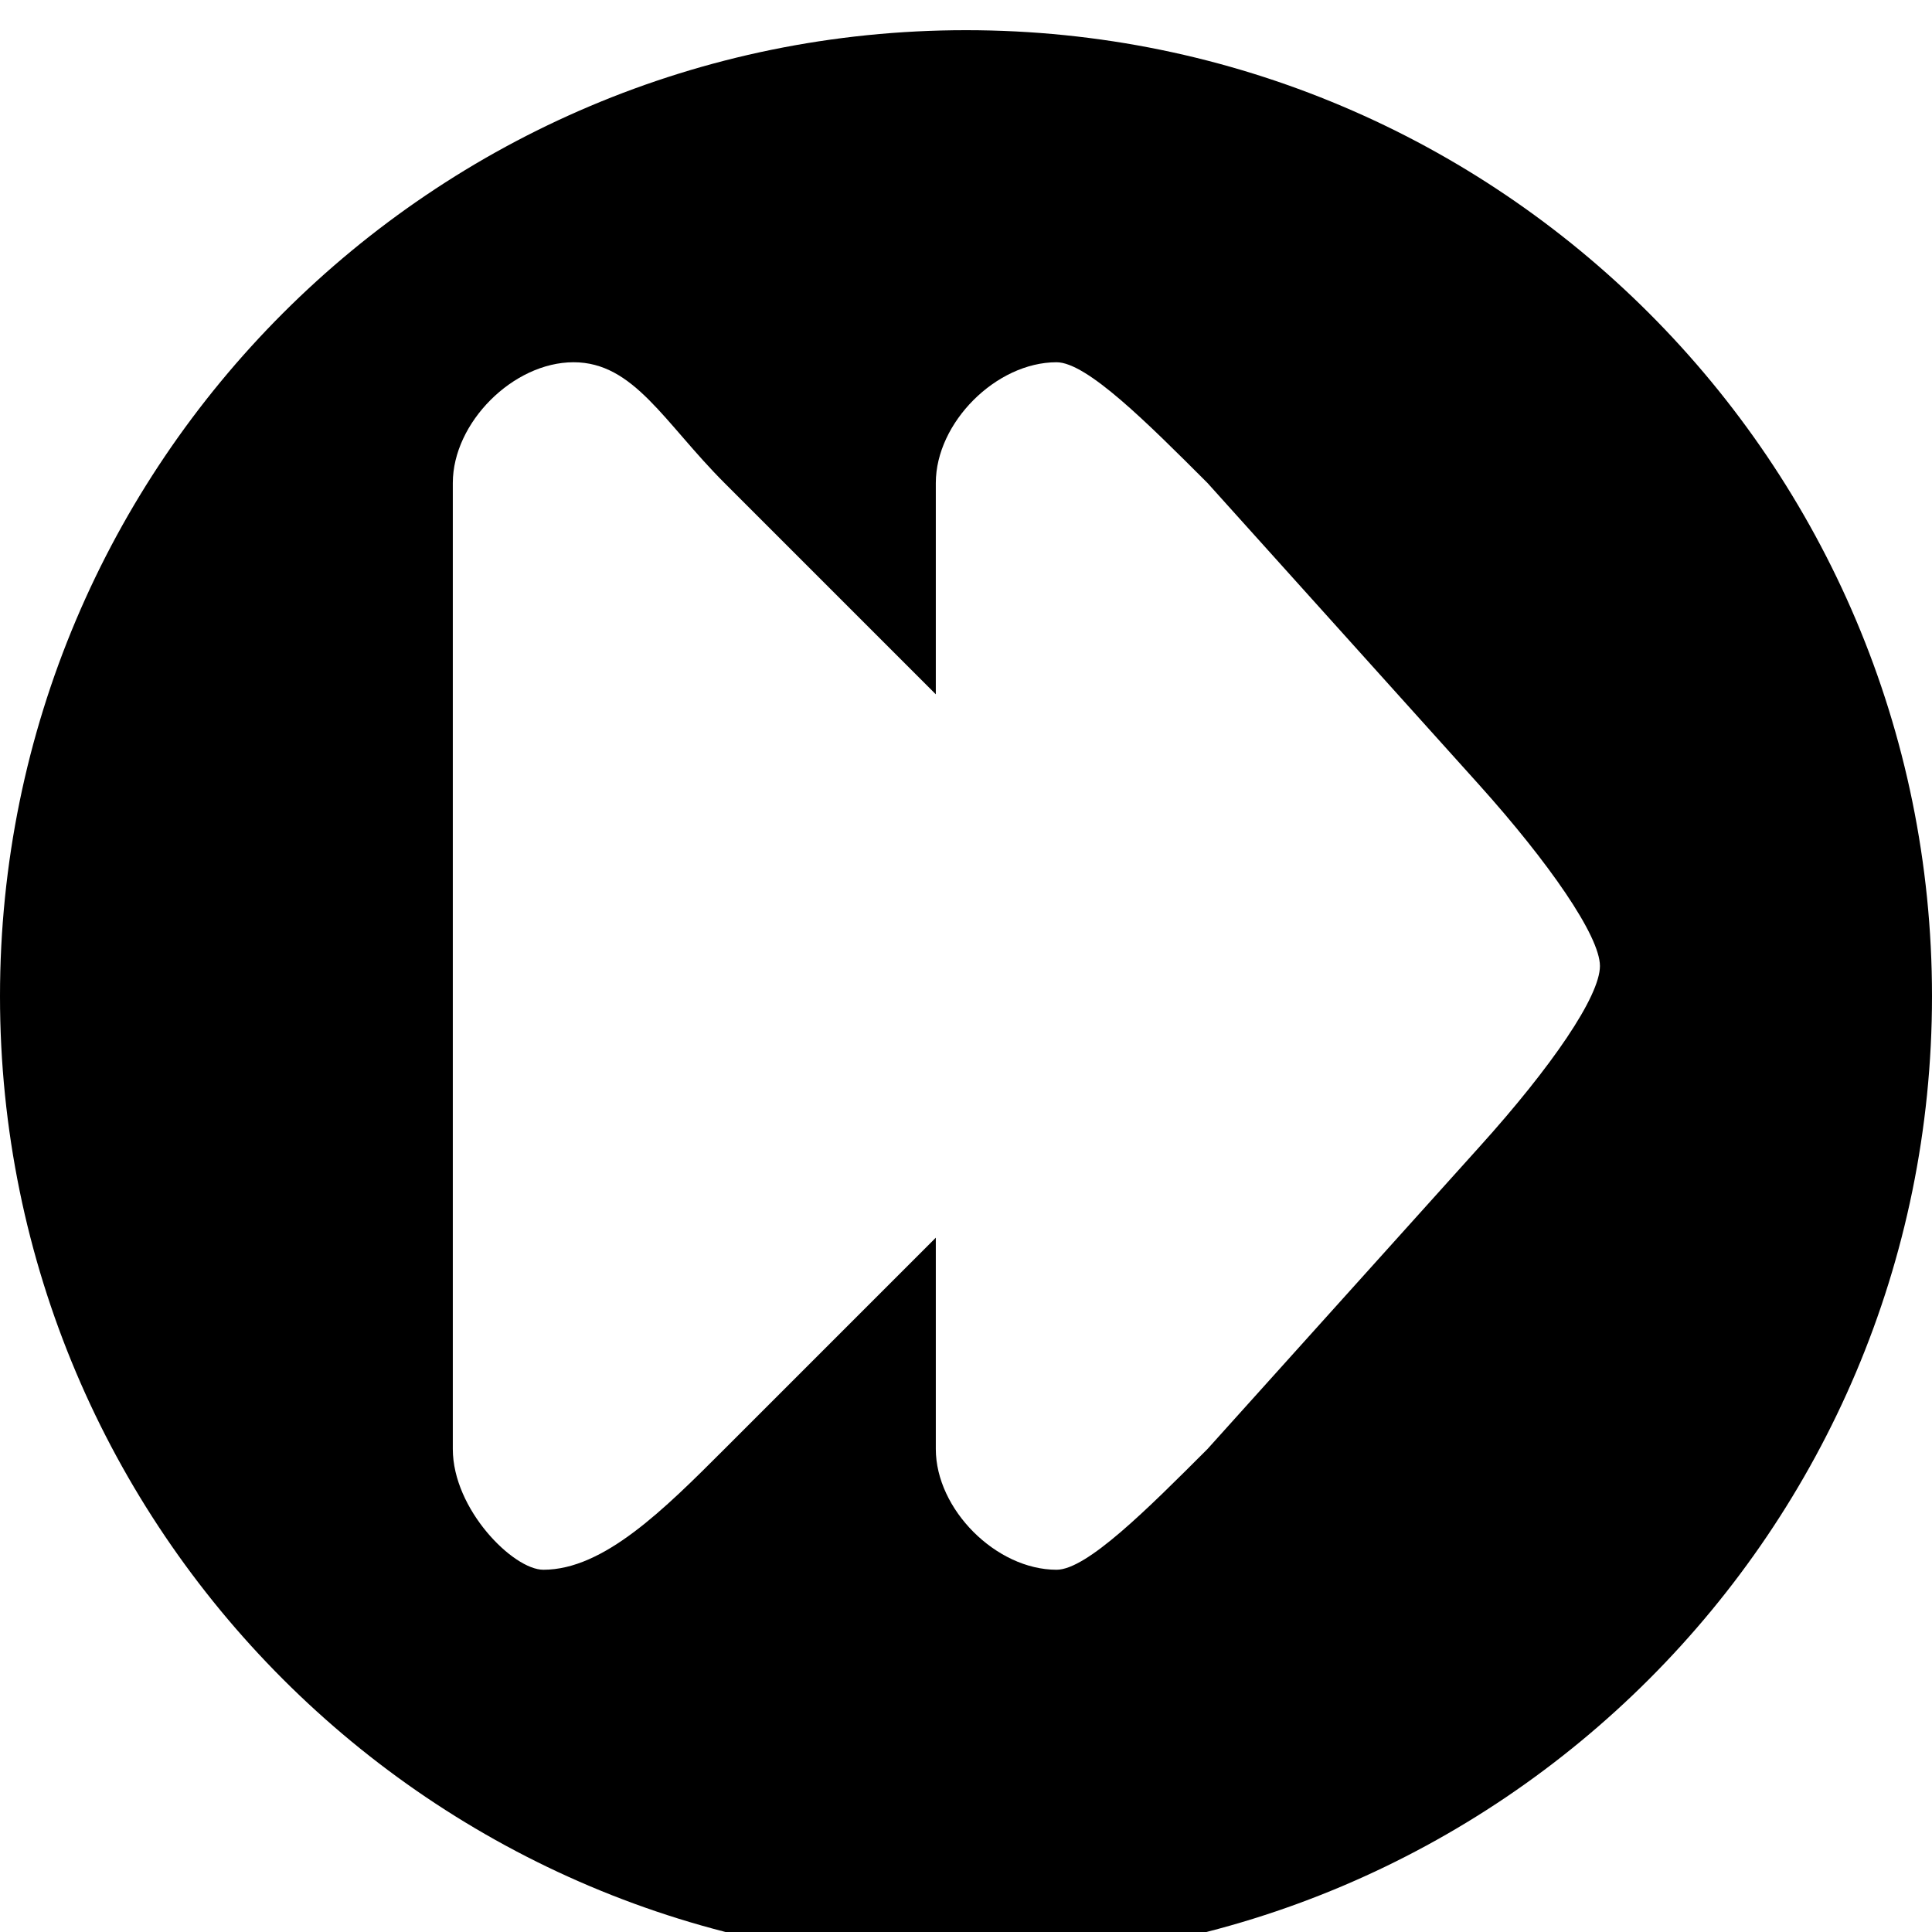 <?xml version="1.0" encoding="UTF-8"?>
<!DOCTYPE svg PUBLIC "-//W3C//DTD SVG 1.1//EN" "http://www.w3.org/Graphics/SVG/1.1/DTD/svg11.dtd">
<!-- Creator: CorelDRAW X7 -->
<svg xmlns="http://www.w3.org/2000/svg" xml:space="preserve" width="64px" height="64px" version="1.1" style="shape-rendering:geometricPrecision; text-rendering:geometricPrecision; image-rendering:optimizeQuality; fill-rule:evenodd; clip-rule:evenodd"
viewBox="0 0 6400 6400"
 xmlns:xlink="http://www.w3.org/1999/xlink">
 <defs>
  <style type="text/css">
   <![CDATA[
    .fil0 {fill:black}
   ]]>
  </style>
 </defs>
 <g id="Camada_x0020_1">
  <path class="fil0" d="M3200 100c-1767,0 -3200,1433 -3200,3200 0,1767 1433,3200 3200,3200 1767,0 3200,-1433 3200,-3200 0,-1767 -1433,-3200 -3200,-3200zm-100 1500c0,-200 200,-400 400,-400 100,0 300,200 500,400l900 1000c229,255 400,500 400,600 0,100 -159,333 -400,600l-900 1000c-200,200 -400,400 -500,400 -200,0 -400,-200 -400,-400 0,-200 0,-400 0,-700l-700 700c-200,200 -400,400 -600,400 -100,0 -300,-200 -300,-400l0 -3200c0,-200 200,-400 400,-400 200,0 300,200 500,400l700 700c0,-233 0,-467 0,-700z"/>
 </g>
</svg>
